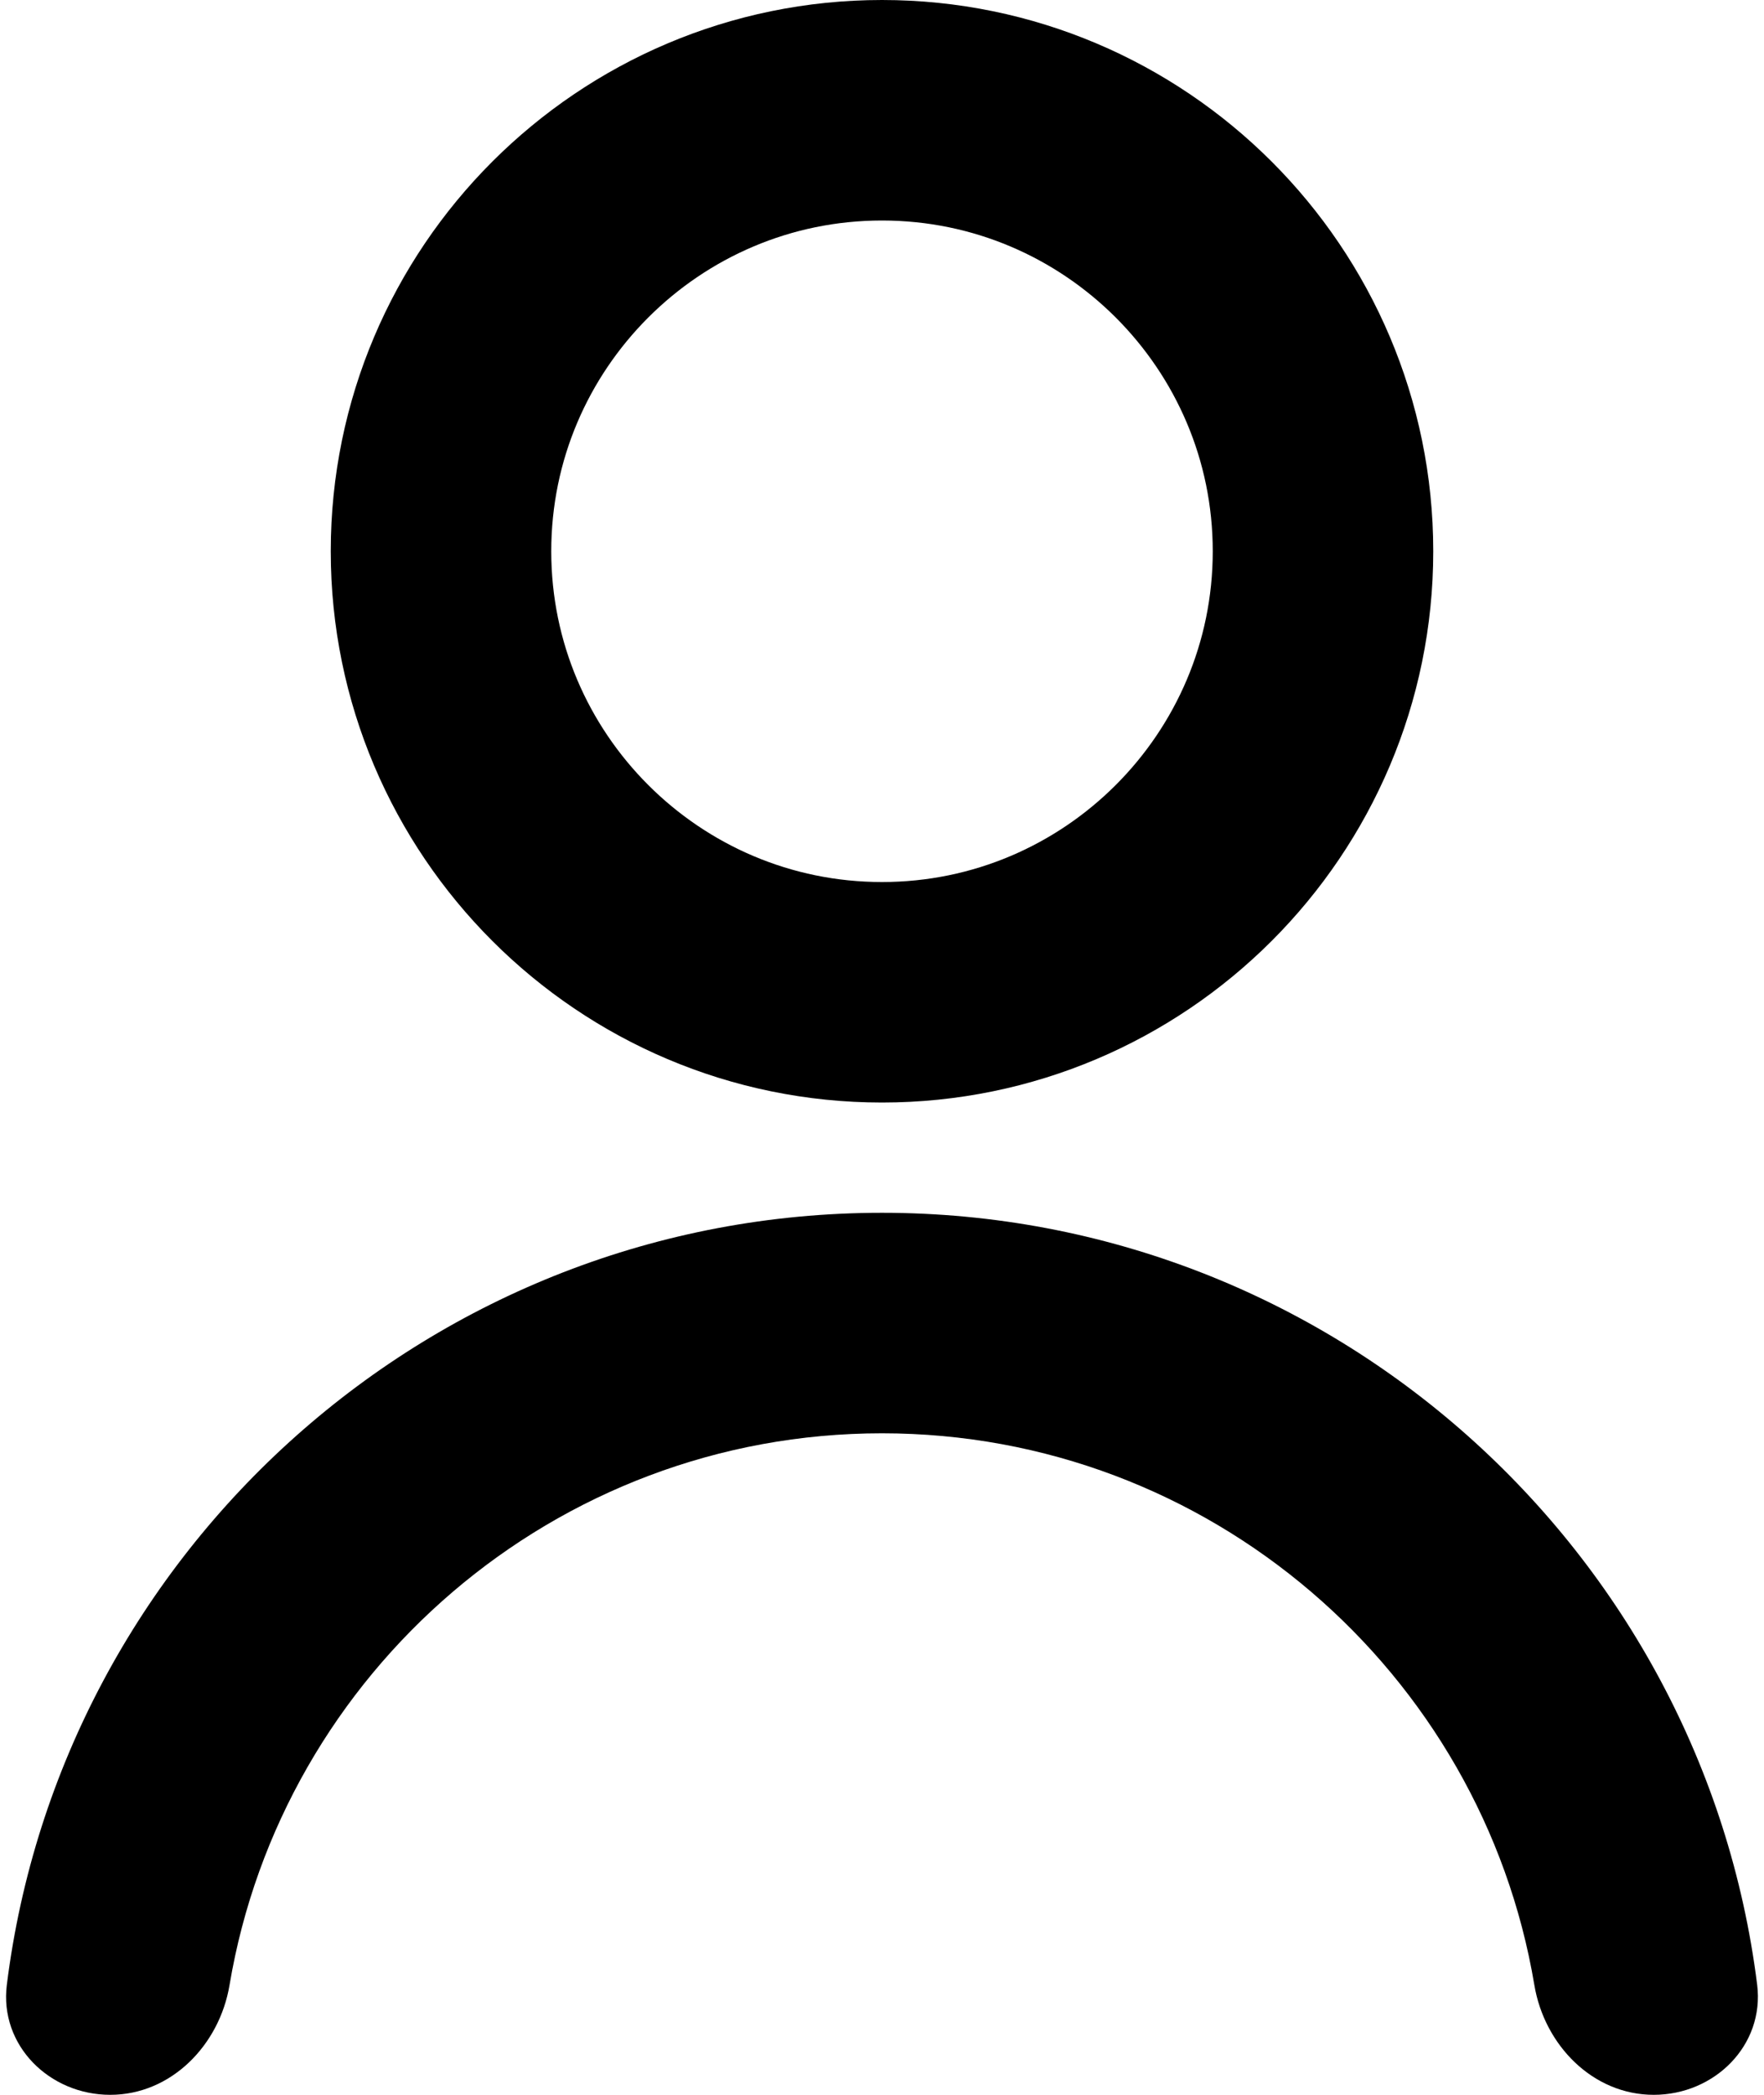 <svg width="16" height="19" viewBox="0 0 16 19" fill="none" xmlns="http://www.w3.org/2000/svg">
<path fill-rule="evenodd" clip-rule="evenodd" d="M8 11C3.925 11 0.554 14.059 0.062 18.002C-0.007 18.55 0.447 19 1 19V19C1.552 19 1.991 18.549 2.082 18.004C2.558 15.168 5.031 13 8 13C10.969 13 13.441 15.168 13.917 18.004C14.008 18.549 14.447 19 15 19V19C15.552 19 16.006 18.55 15.938 18.002C15.445 14.059 12.075 11 8 11Z" fill="currentColor"/>
<path d="M8 9C10.206 9 12 7.206 12 5C12 2.794 10.206 1 8 1C5.794 1 4 2.794 4 5C4 7.206 5.794 9 8 9" stroke="currentColor" stroke-width="2"/>
</svg>
